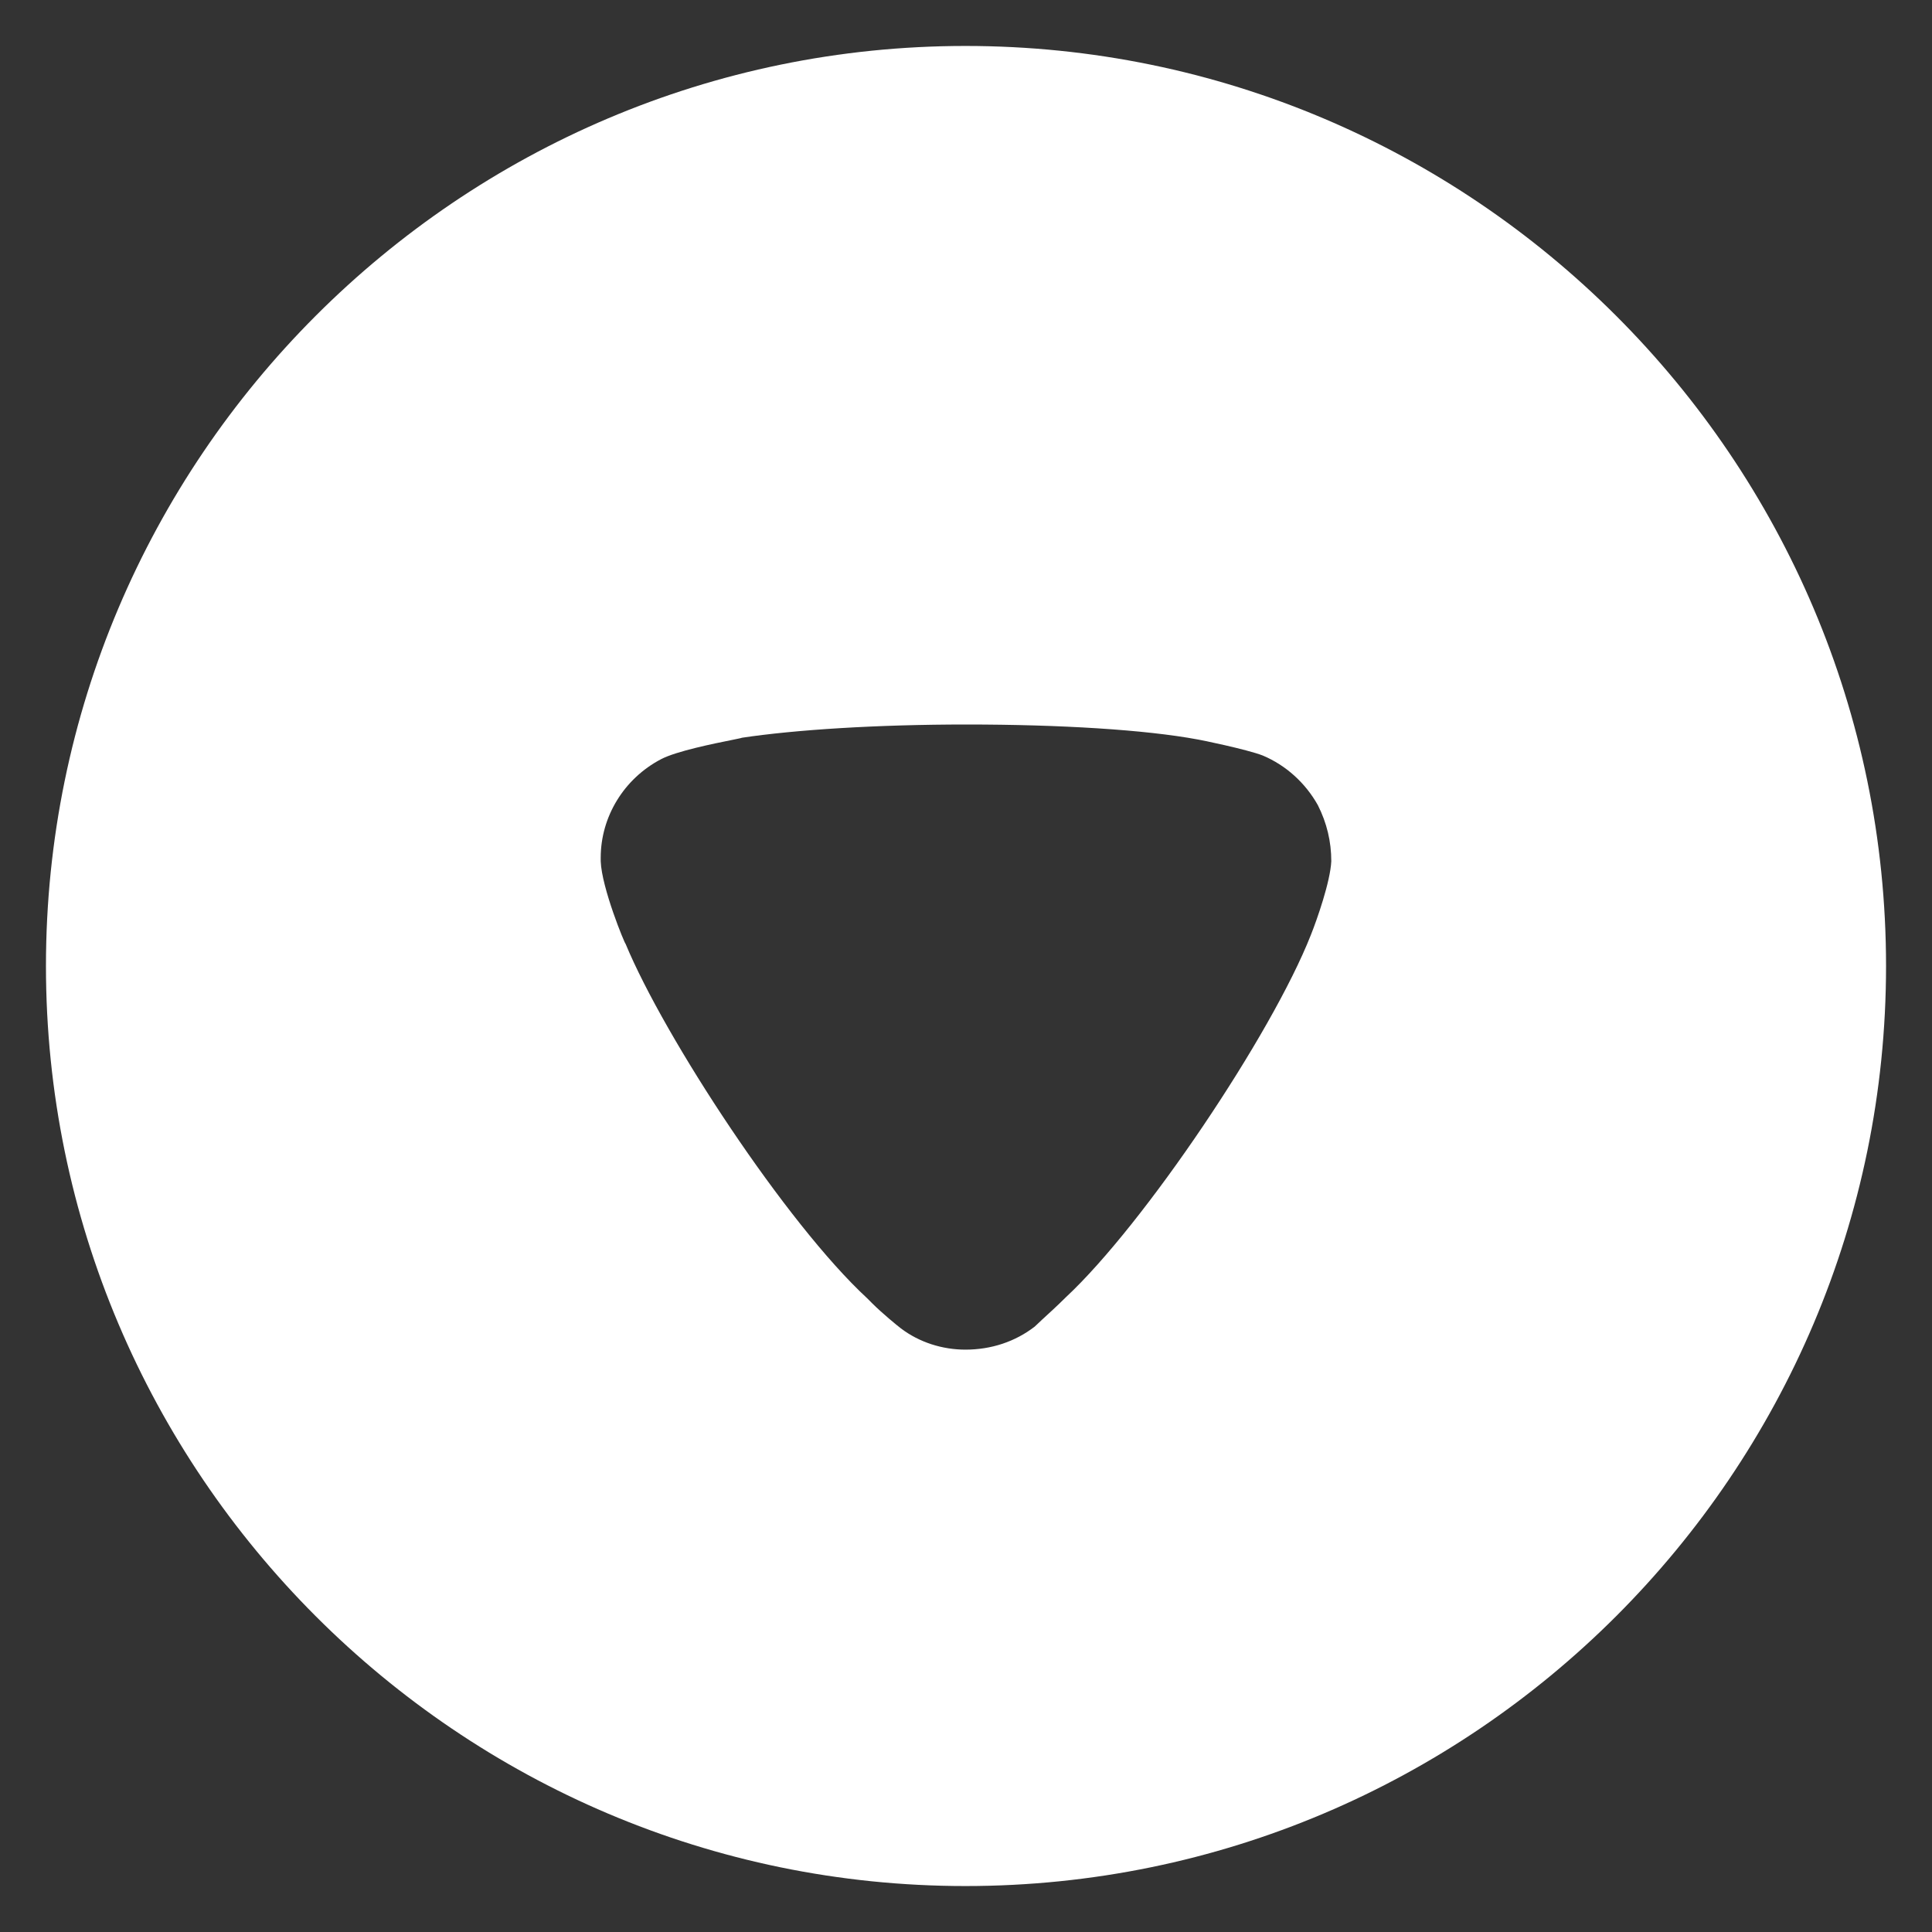<svg width="14" height="14" viewBox="0 0 14 14" fill="none" xmlns="http://www.w3.org/2000/svg">
<rect x="0" y="0" width="14" height="14" fill="#333333" stroke="none"/>
<path fill-rule="evenodd" clip-rule="evenodd" d="M6.996 0.333C10.676 0.333 13.667 3.326 13.667 7C13.667 10.674 10.676 13.667 6.996 13.667C3.324 13.667 0.333 10.674 0.333 7C0.333 3.326 3.324 0.333 6.996 0.333ZM6.321 9.445C6.392 9.516 6.502 9.606 6.527 9.625C6.662 9.728 6.83 9.78 6.996 9.78C7.183 9.78 7.357 9.722 7.498 9.613C7.507 9.604 7.527 9.586 7.551 9.563C7.598 9.52 7.665 9.459 7.724 9.4C8.29 8.873 9.216 7.495 9.499 6.775C9.543 6.665 9.64 6.389 9.647 6.241C9.647 6.099 9.615 5.964 9.55 5.835C9.46 5.674 9.319 5.546 9.151 5.475C9.036 5.43 8.688 5.359 8.682 5.359C8.302 5.288 7.685 5.25 7.003 5.25C6.353 5.25 5.762 5.288 5.376 5.346C5.374 5.348 5.347 5.353 5.304 5.362C5.174 5.388 4.902 5.443 4.791 5.501C4.521 5.642 4.353 5.919 4.353 6.215L4.353 6.241C4.36 6.434 4.527 6.839 4.533 6.839C4.816 7.521 5.698 8.866 6.283 9.407L6.321 9.445Z" fill="white"/>
</svg>
